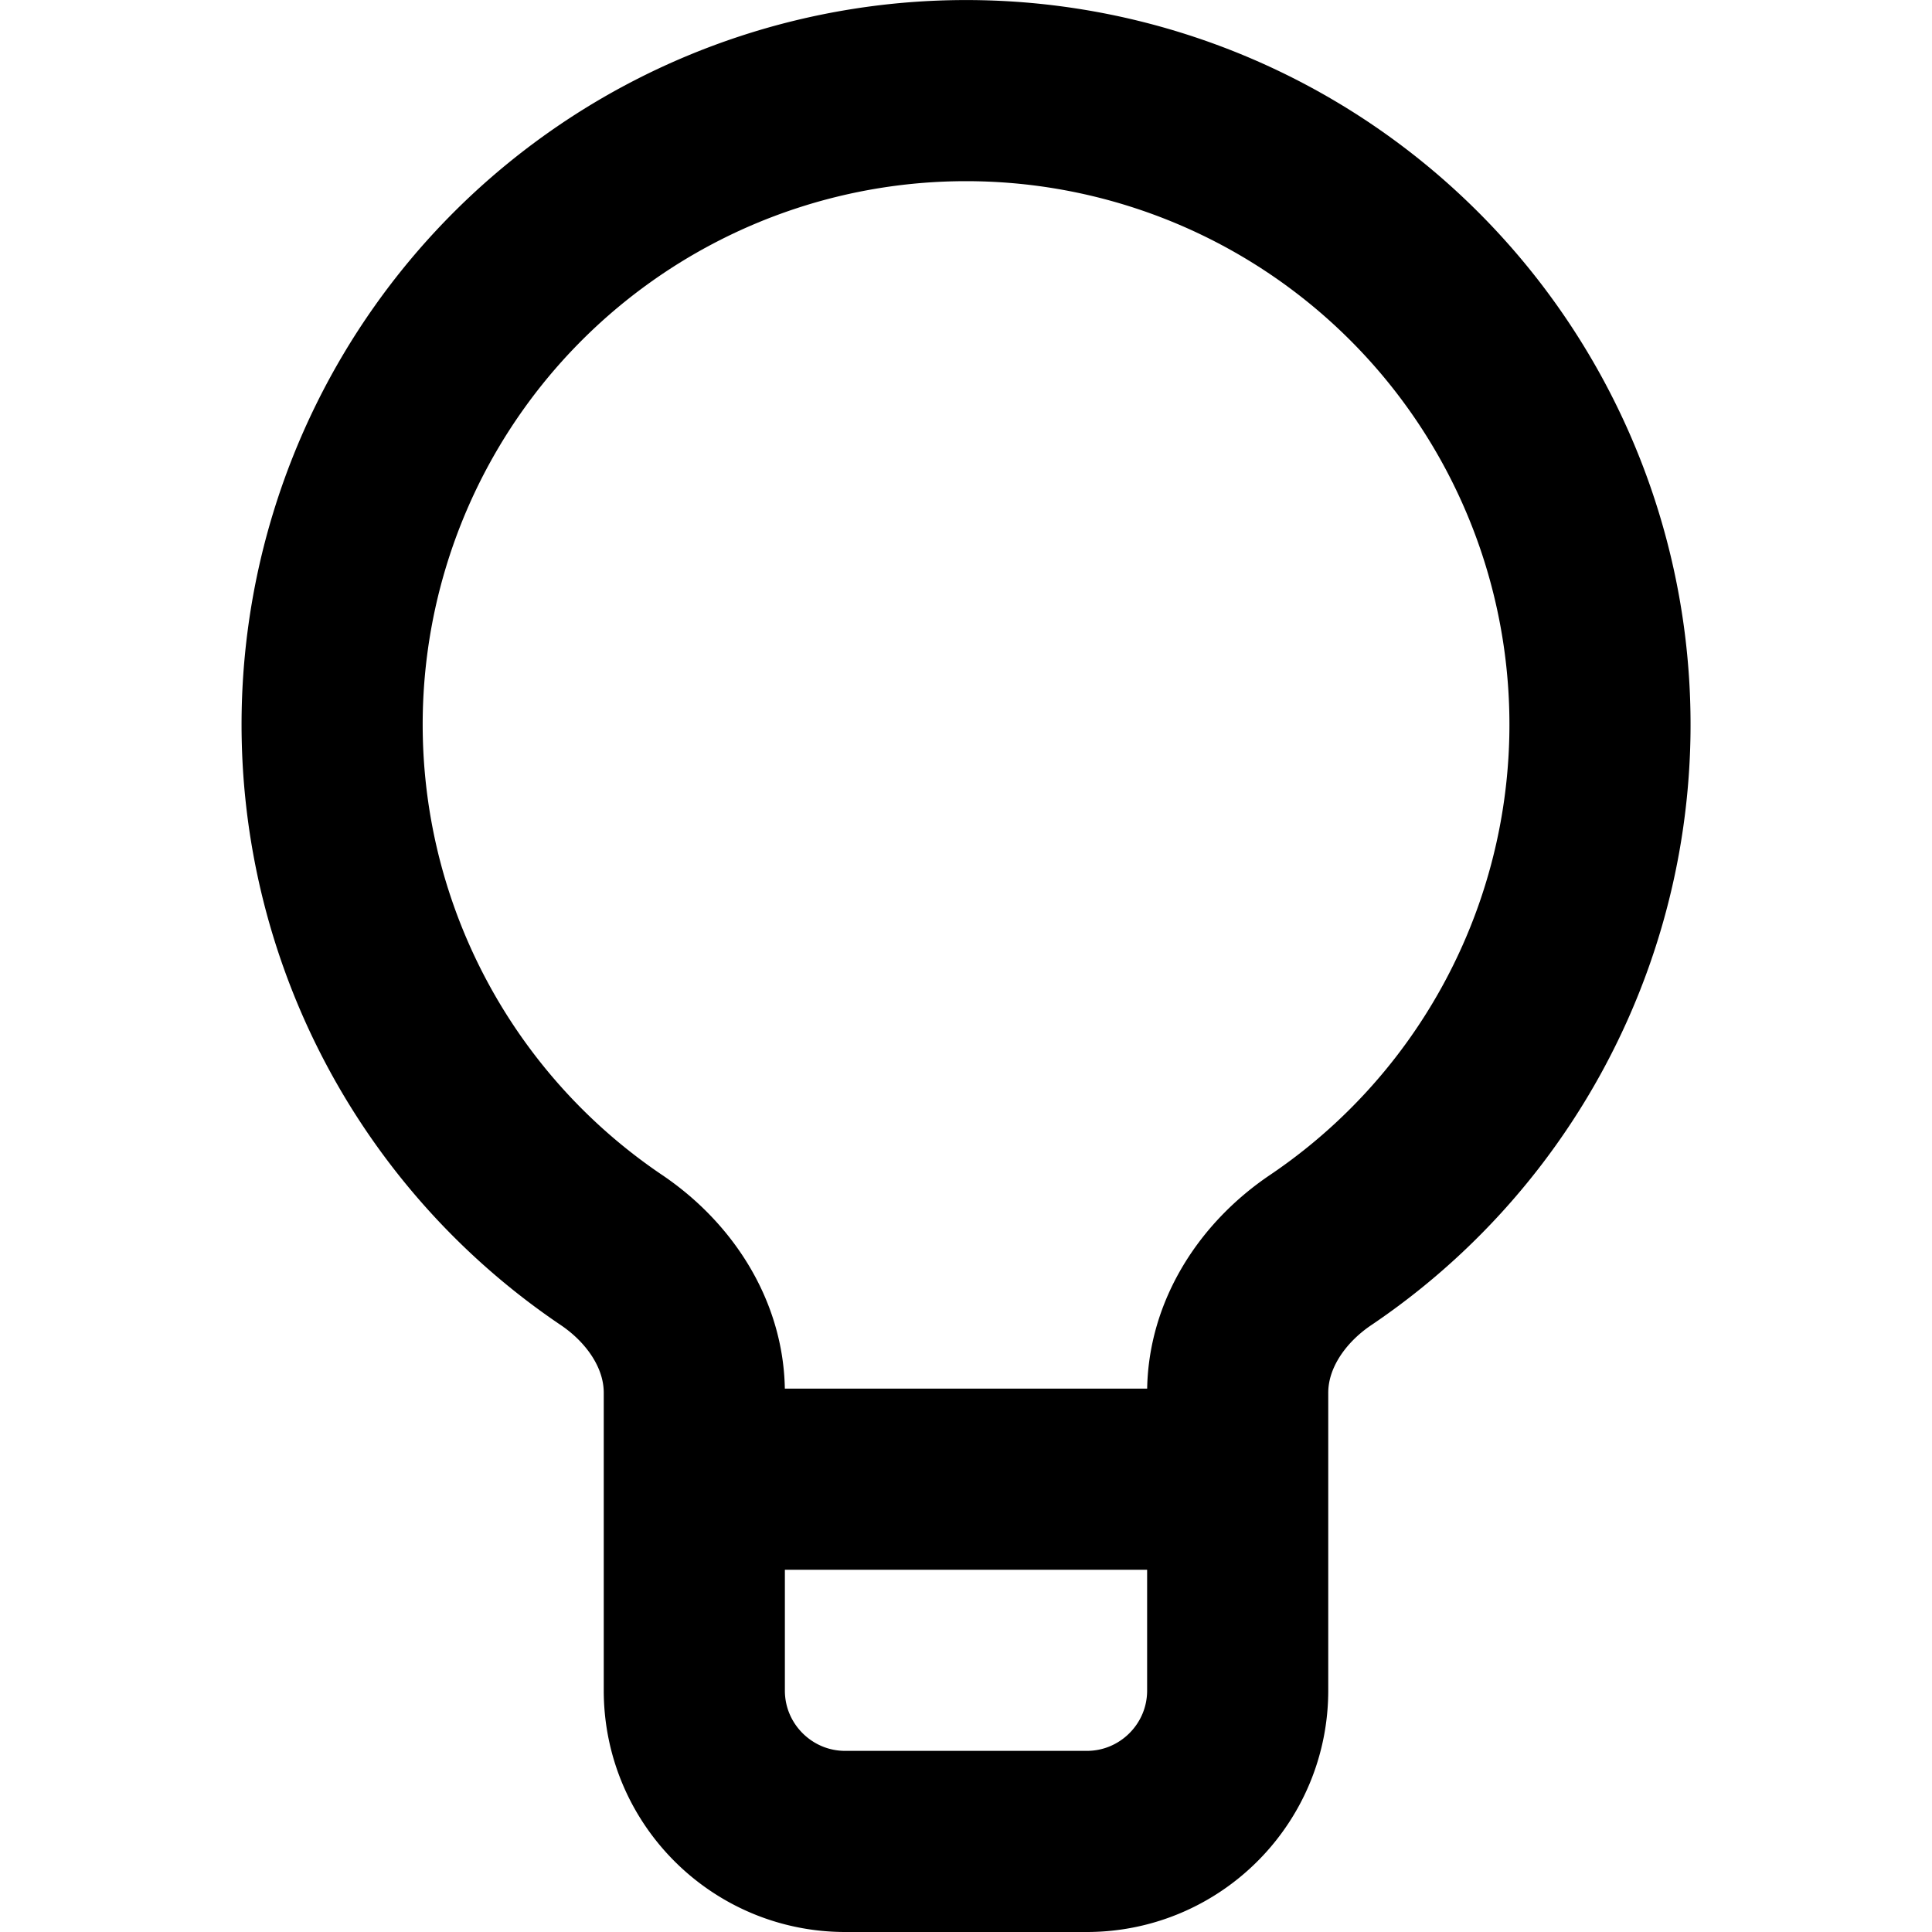 <svg width="16" height="16" fill="none" viewBox="0 0 16 16"><path stroke="currentcolor" stroke-linejoin="round" stroke-width="1.5" d="M5.75 12.25V14c0 .69.56 1.25 1.25 1.25h2c.69 0 1.25-.56 1.25-1.25v-1.75m-4.5 0v-.715c0-.483-.286-.912-.685-1.182a5.25 5.25 0 1 1 5.871 0c-.4.27-.686.7-.686 1.182v.715m-4.5 0h4.5"/></svg>